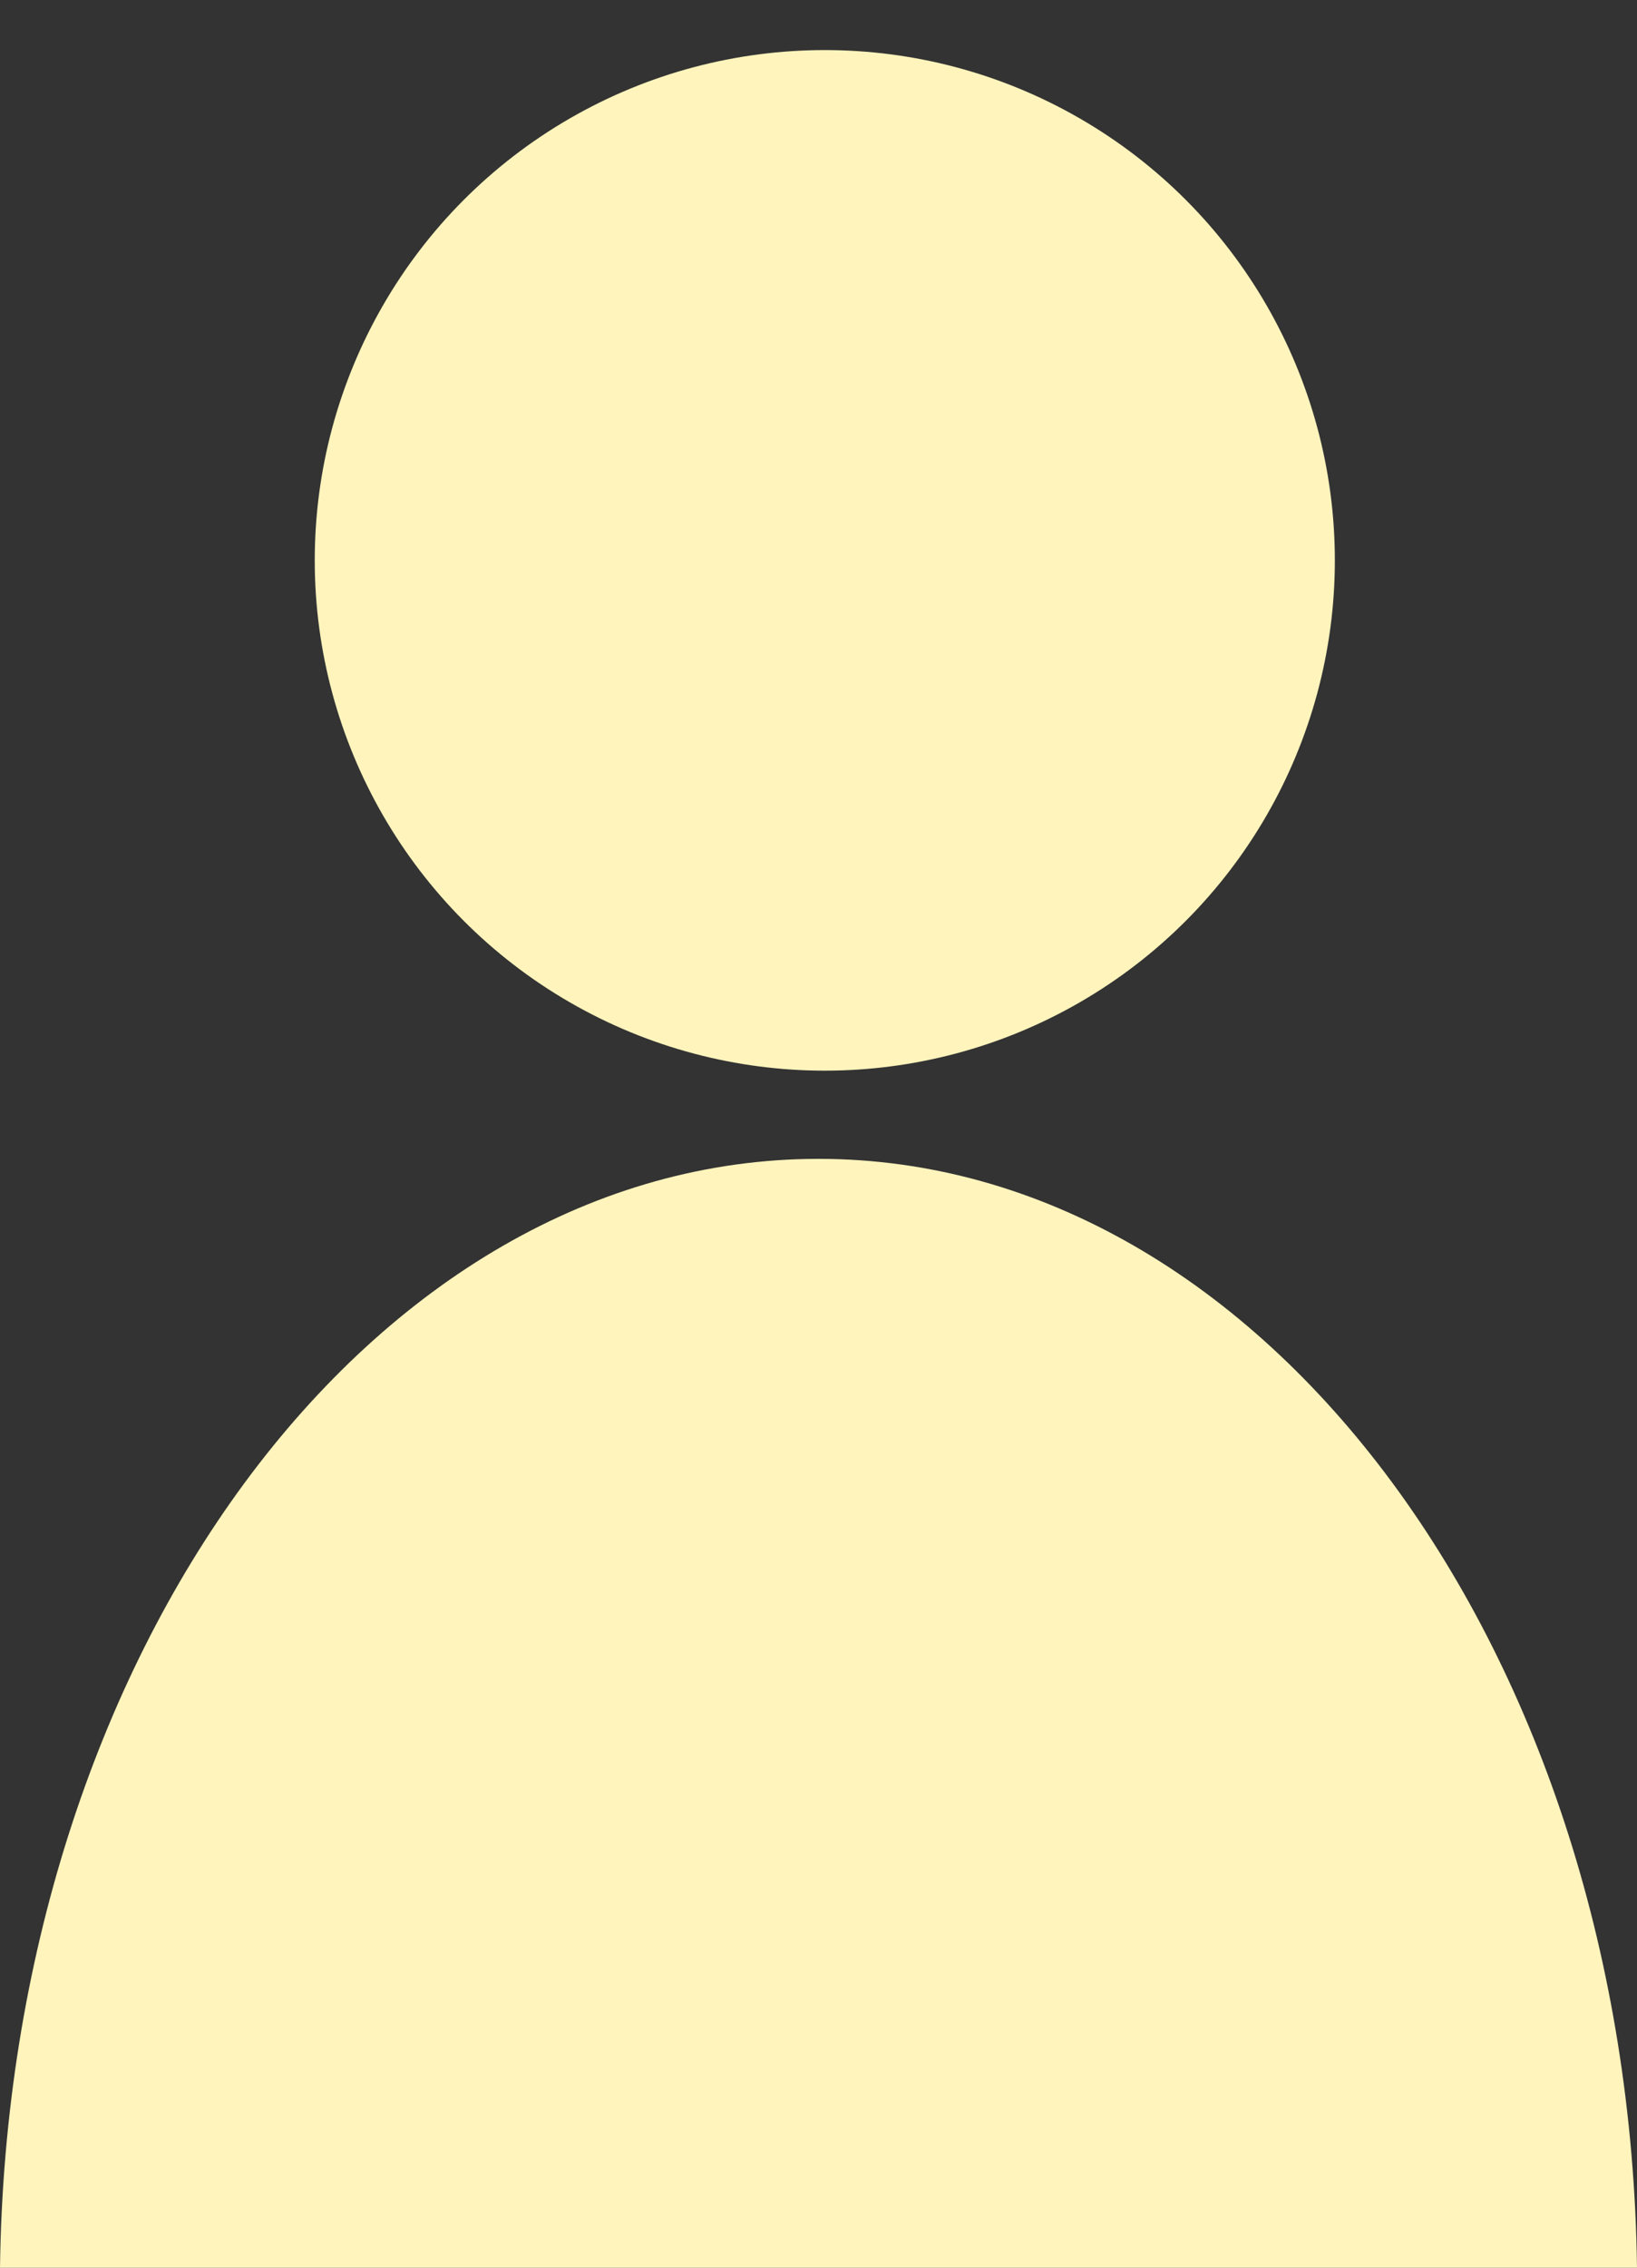 <svg width="26" height="36" viewBox="0 0 26 36" fill="none" xmlns="http://www.w3.org/2000/svg">
<rect x="0" y="0" width="26" height="36" fill="#333333" stroke="none"/>
<path fill-rule="evenodd" clip-rule="evenodd" d="M0 36H26C25.874 26.249 20.102 18.397 13 18.397C5.898 18.397 0.126 26.249 0 36Z" fill="#FFF4BC"/>
<circle cx="13.1" cy="8.896" r="8.101" fill="#FFF4BC"/>
</svg>
